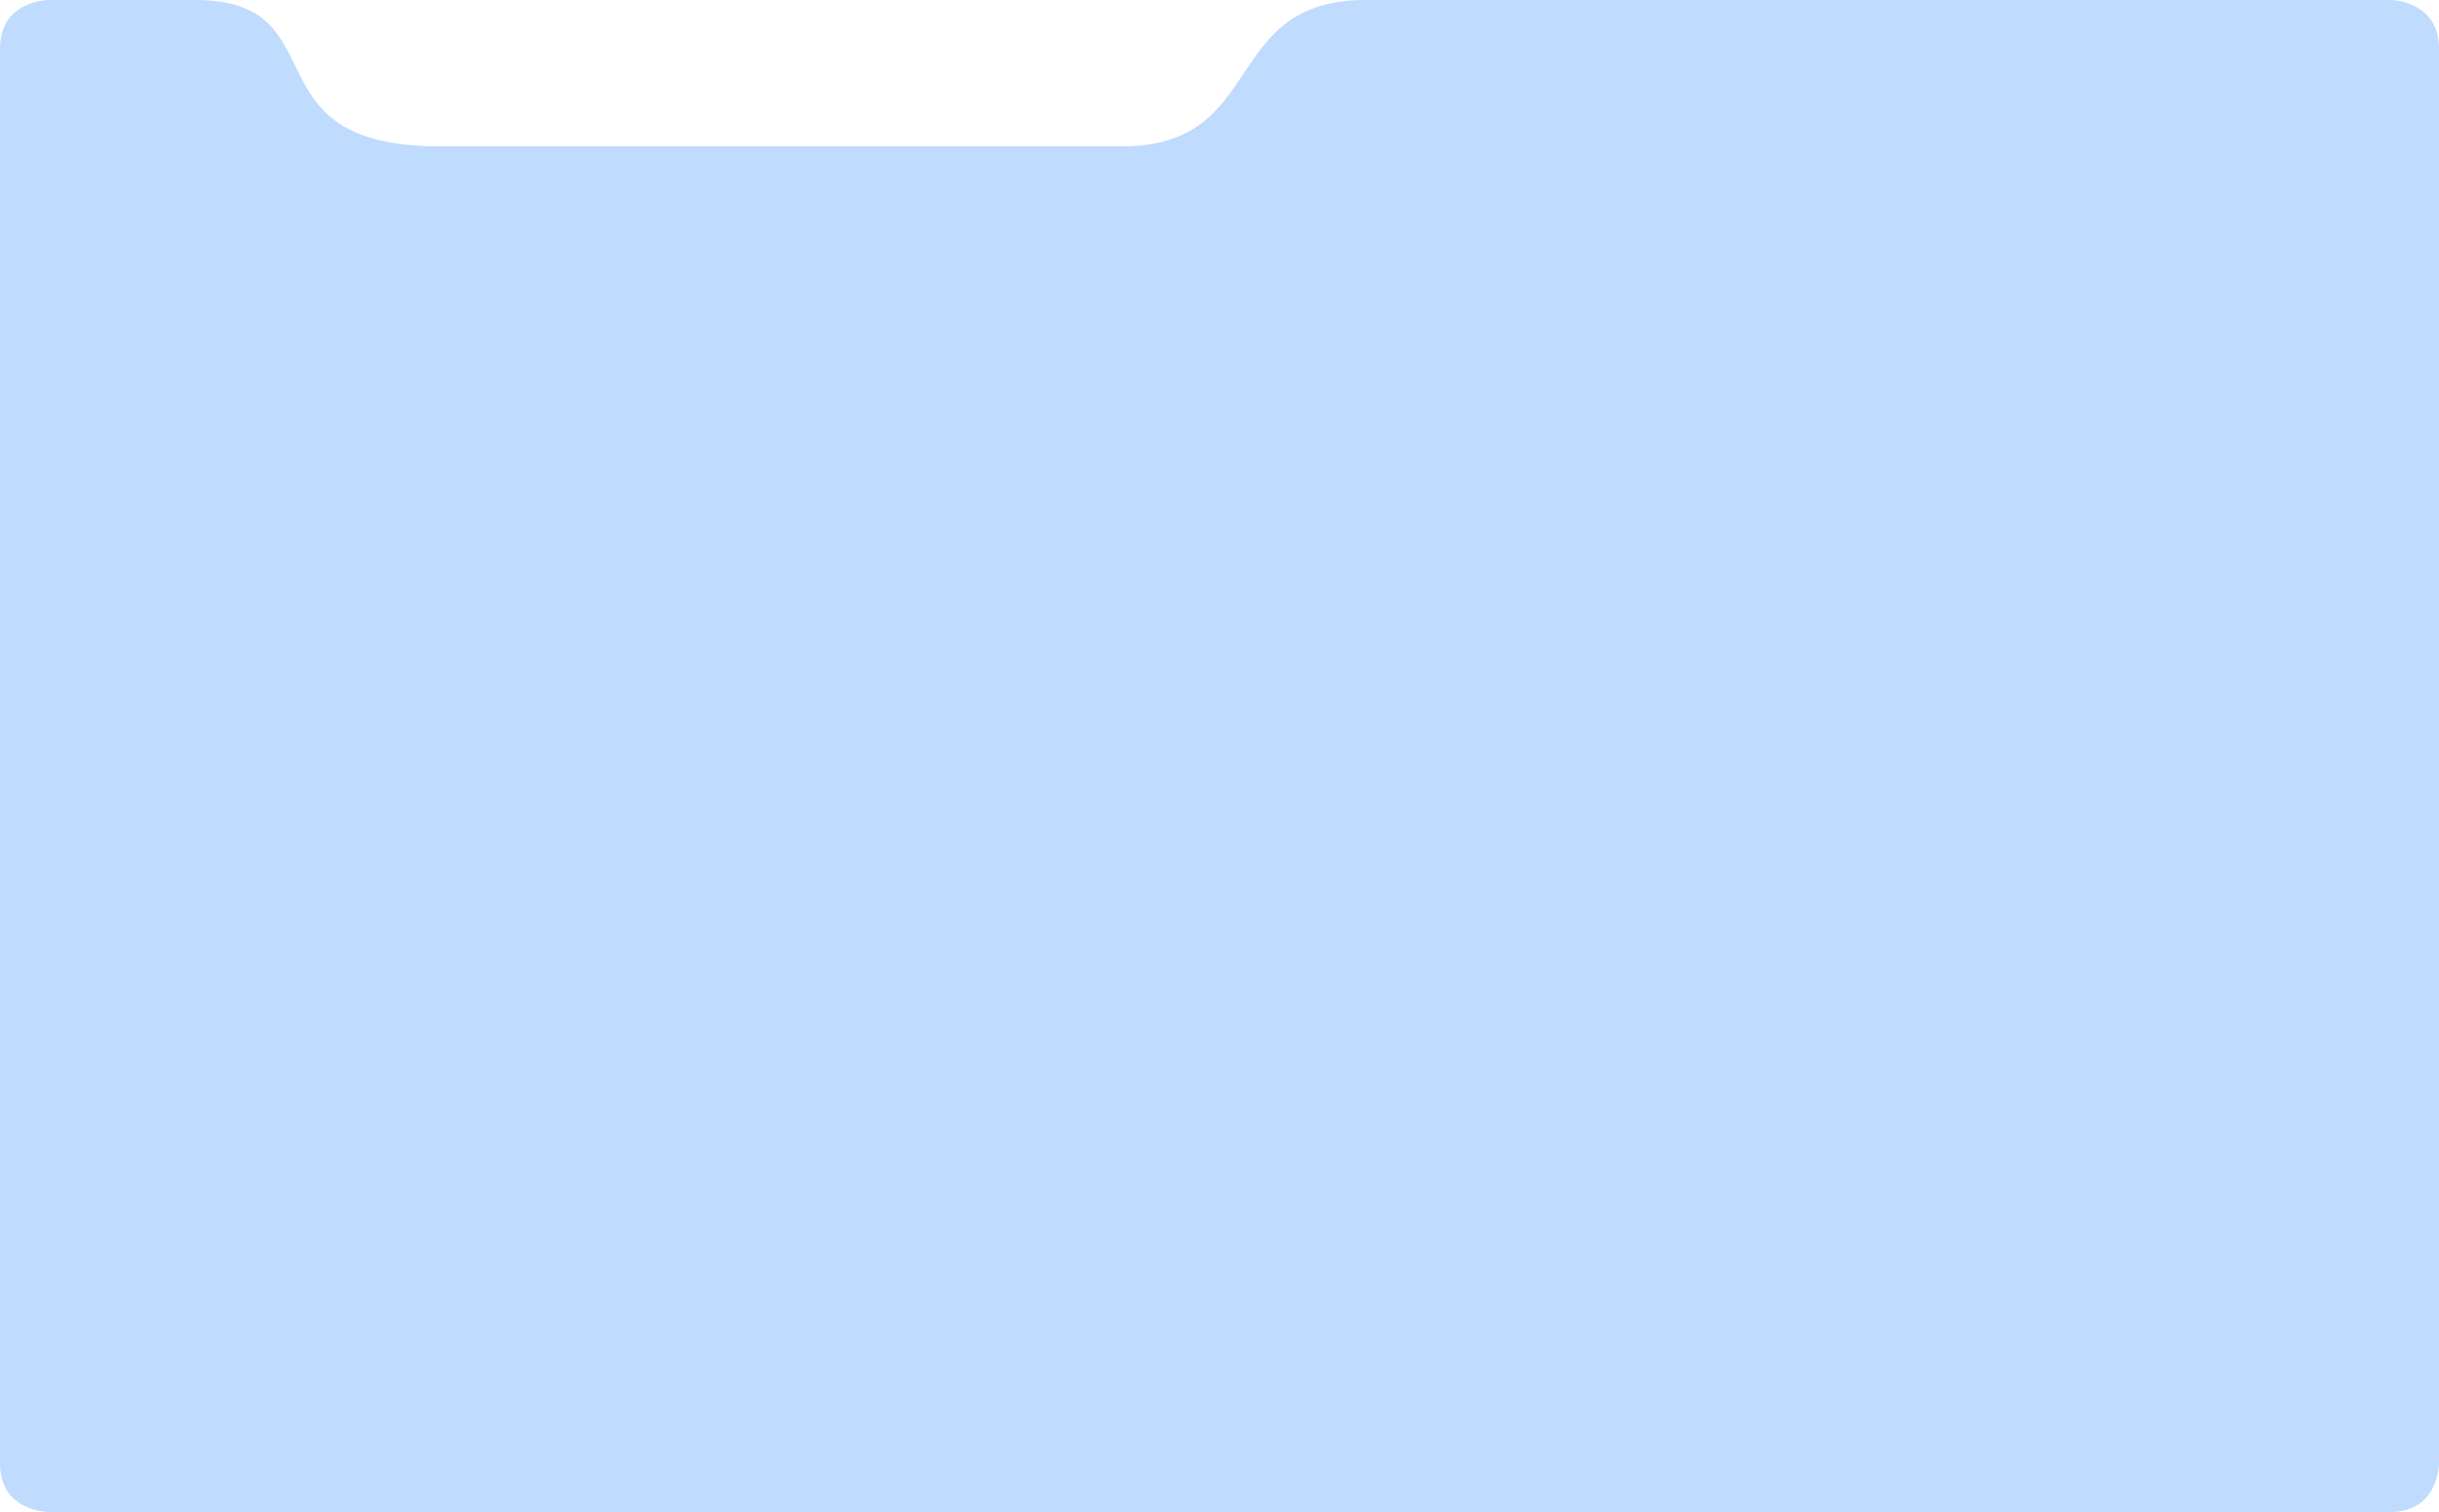 <svg xmlns="http://www.w3.org/2000/svg" viewBox="-19 1 50 31">
	<path d="M 4 4 C 7 4 6 1 9 1 L 30 1 S 31 1 31 2 L 31 31 S 31 32 30 32 H -18 S -19 32 -19 31 V 2 C -19 1 -18 1 -18 1 H -15 C -12 1 -14 4 -10 4 H 4" fill="#bfdbfe"/>
</svg>